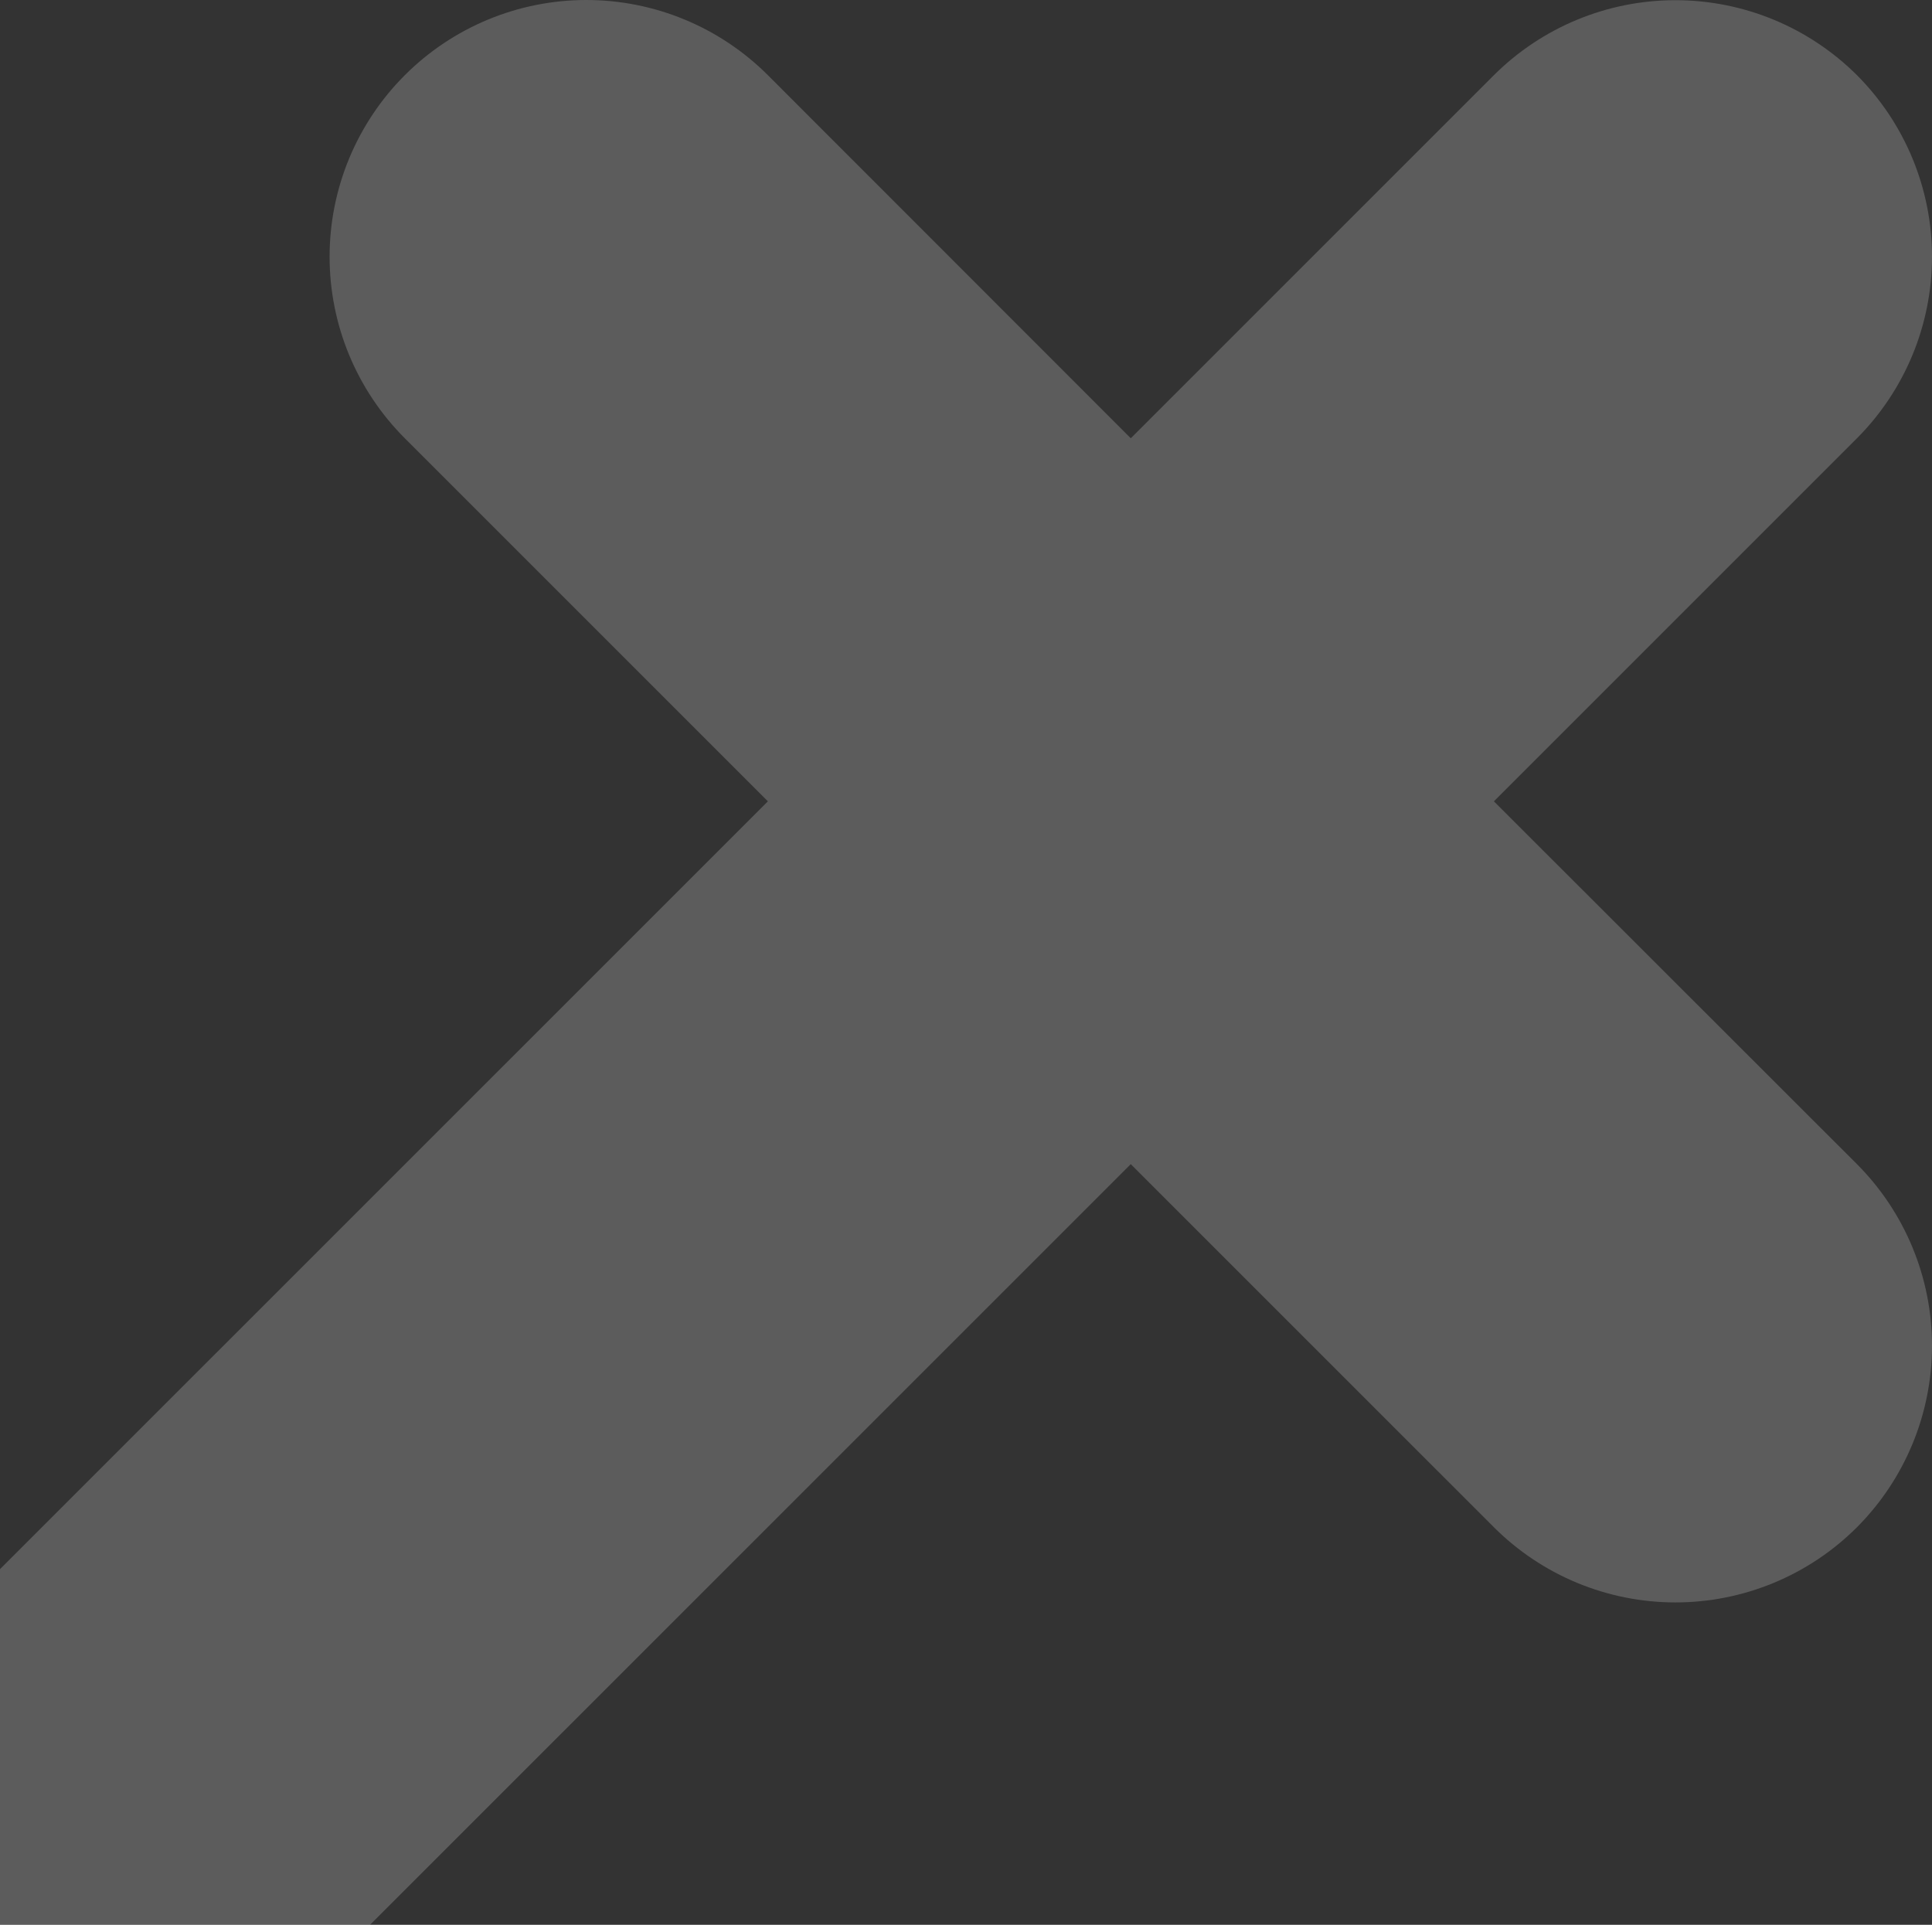<svg xmlns="http://www.w3.org/2000/svg" width="270" height="269" viewBox="0 0 270 269" fill="none"><rect x="0" y="0" width="270" height="269" fill="#333333" stroke="none"/><g clip-path="url(#clip0_488_2330)"><path opacity="0.2" d="M259.517 10.509C252.779 3.796 243.656 0.026 234.144 0.026C224.633 0.026 215.509 3.796 208.772 10.509L158.027 61.249L107.315 10.509C103.983 7.177 100.028 4.534 95.674 2.731C91.321 0.928 86.655 9.28783e-08 81.943 0C77.231 -9.28783e-08 72.565 0.928 68.212 2.731C63.858 4.534 59.903 7.177 56.571 10.509C53.239 13.84 50.596 17.796 48.792 22.149C46.989 26.502 46.061 31.167 46.061 35.879C46.061 40.59 46.989 45.256 48.792 49.609C50.596 53.962 53.239 57.917 56.571 61.249L107.315 111.989L-19.497 238.791C-22.827 242.12 -25.468 246.073 -27.27 250.423C-29.073 254.773 -30 259.436 -30 264.144C-30 268.853 -29.073 273.516 -27.27 277.866C-25.468 282.216 -22.827 286.169 -19.497 289.498C-16.167 292.828 -12.214 295.469 -7.864 297.271C-3.513 299.073 1.15 300 5.859 300C10.568 300 15.231 299.073 19.581 297.271C23.932 295.469 27.885 292.828 31.215 289.498L158.027 162.697L208.772 213.437C212.104 216.769 216.059 219.412 220.413 221.215C224.766 223.018 229.432 223.947 234.144 223.947C238.856 223.947 243.523 223.018 247.876 221.215C252.229 219.412 256.185 216.769 259.517 213.437V213.437C266.23 206.7 270 197.577 270 188.067C270 178.556 266.23 169.434 259.517 162.697L208.772 111.989L259.517 61.249C266.23 54.512 270 45.389 270 35.879C270 26.368 266.23 17.245 259.517 10.509V10.509Z" fill="white"></path></g><defs><clipPath id="clip0_488_2330"><rect width="270" height="269" fill="white"></rect></clipPath></defs></svg>